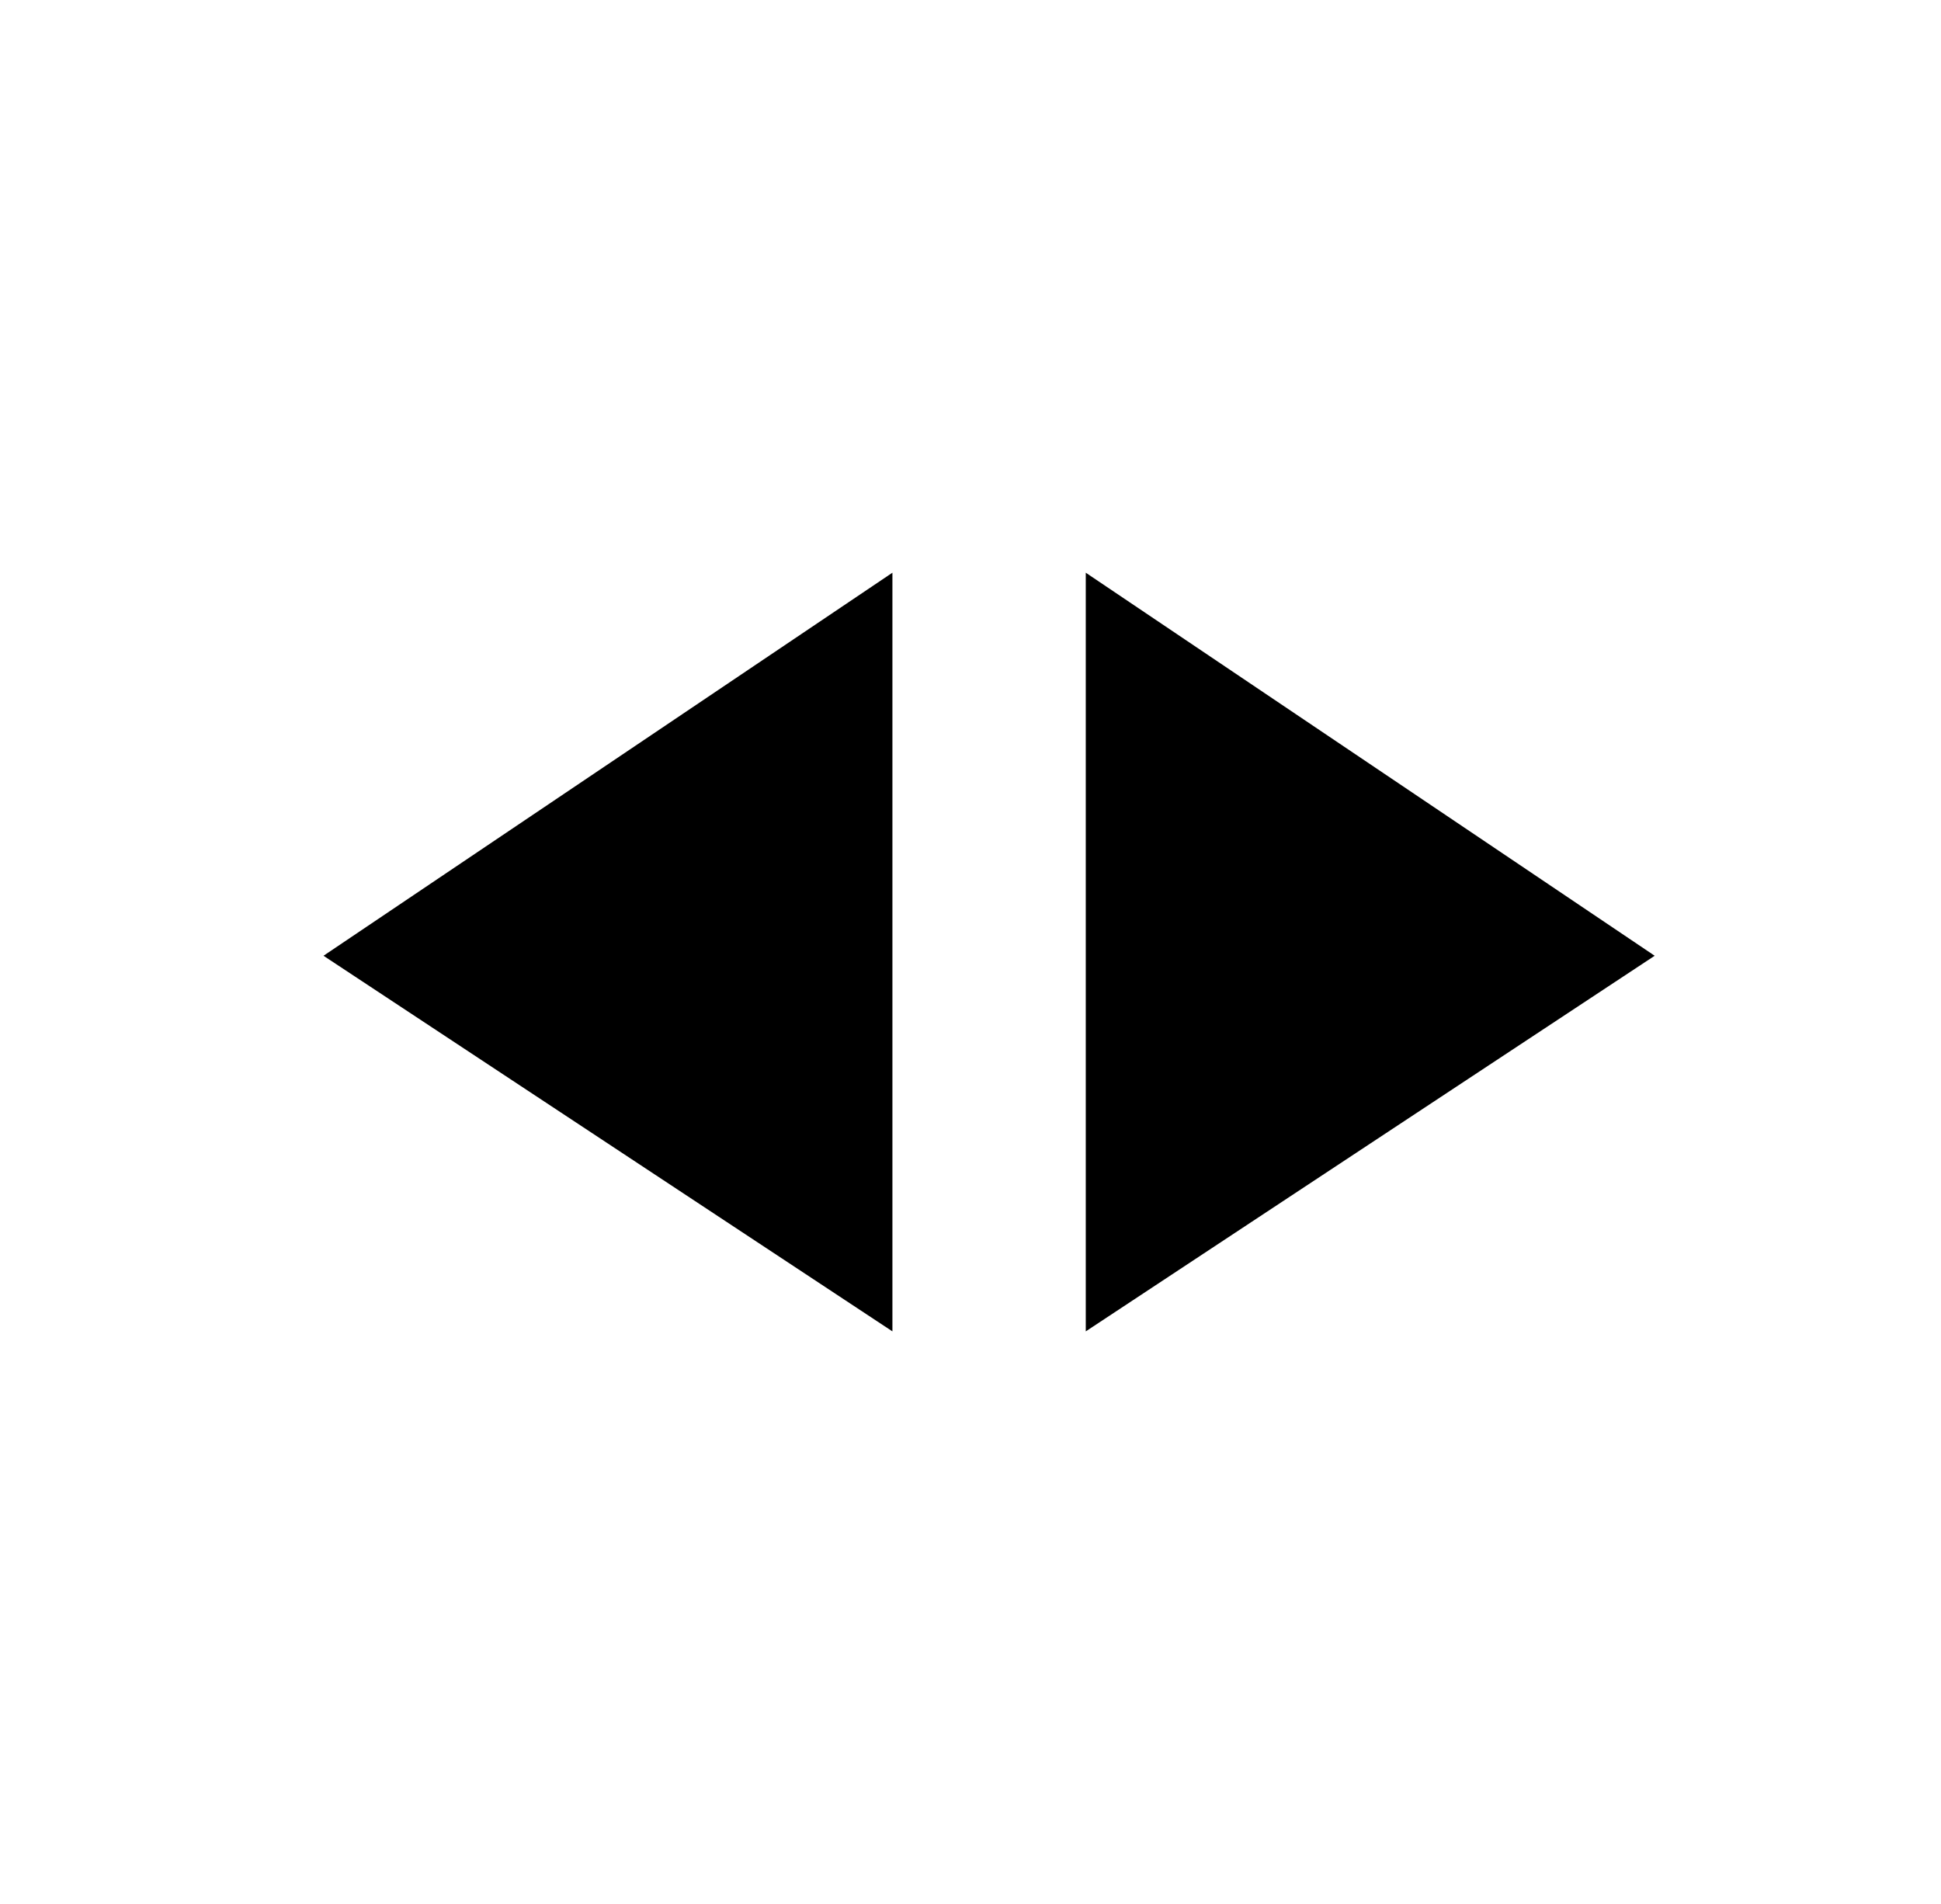 
<svg xmlns="http://www.w3.org/2000/svg" xmlns:xlink="http://www.w3.org/1999/xlink" version="1.1" viewBox="-10 0 522 512">
   <path fill="currentColor"
d="M77 257l153 -103v204zM282 154l153 103l-153 101v-204z" />
</svg>

